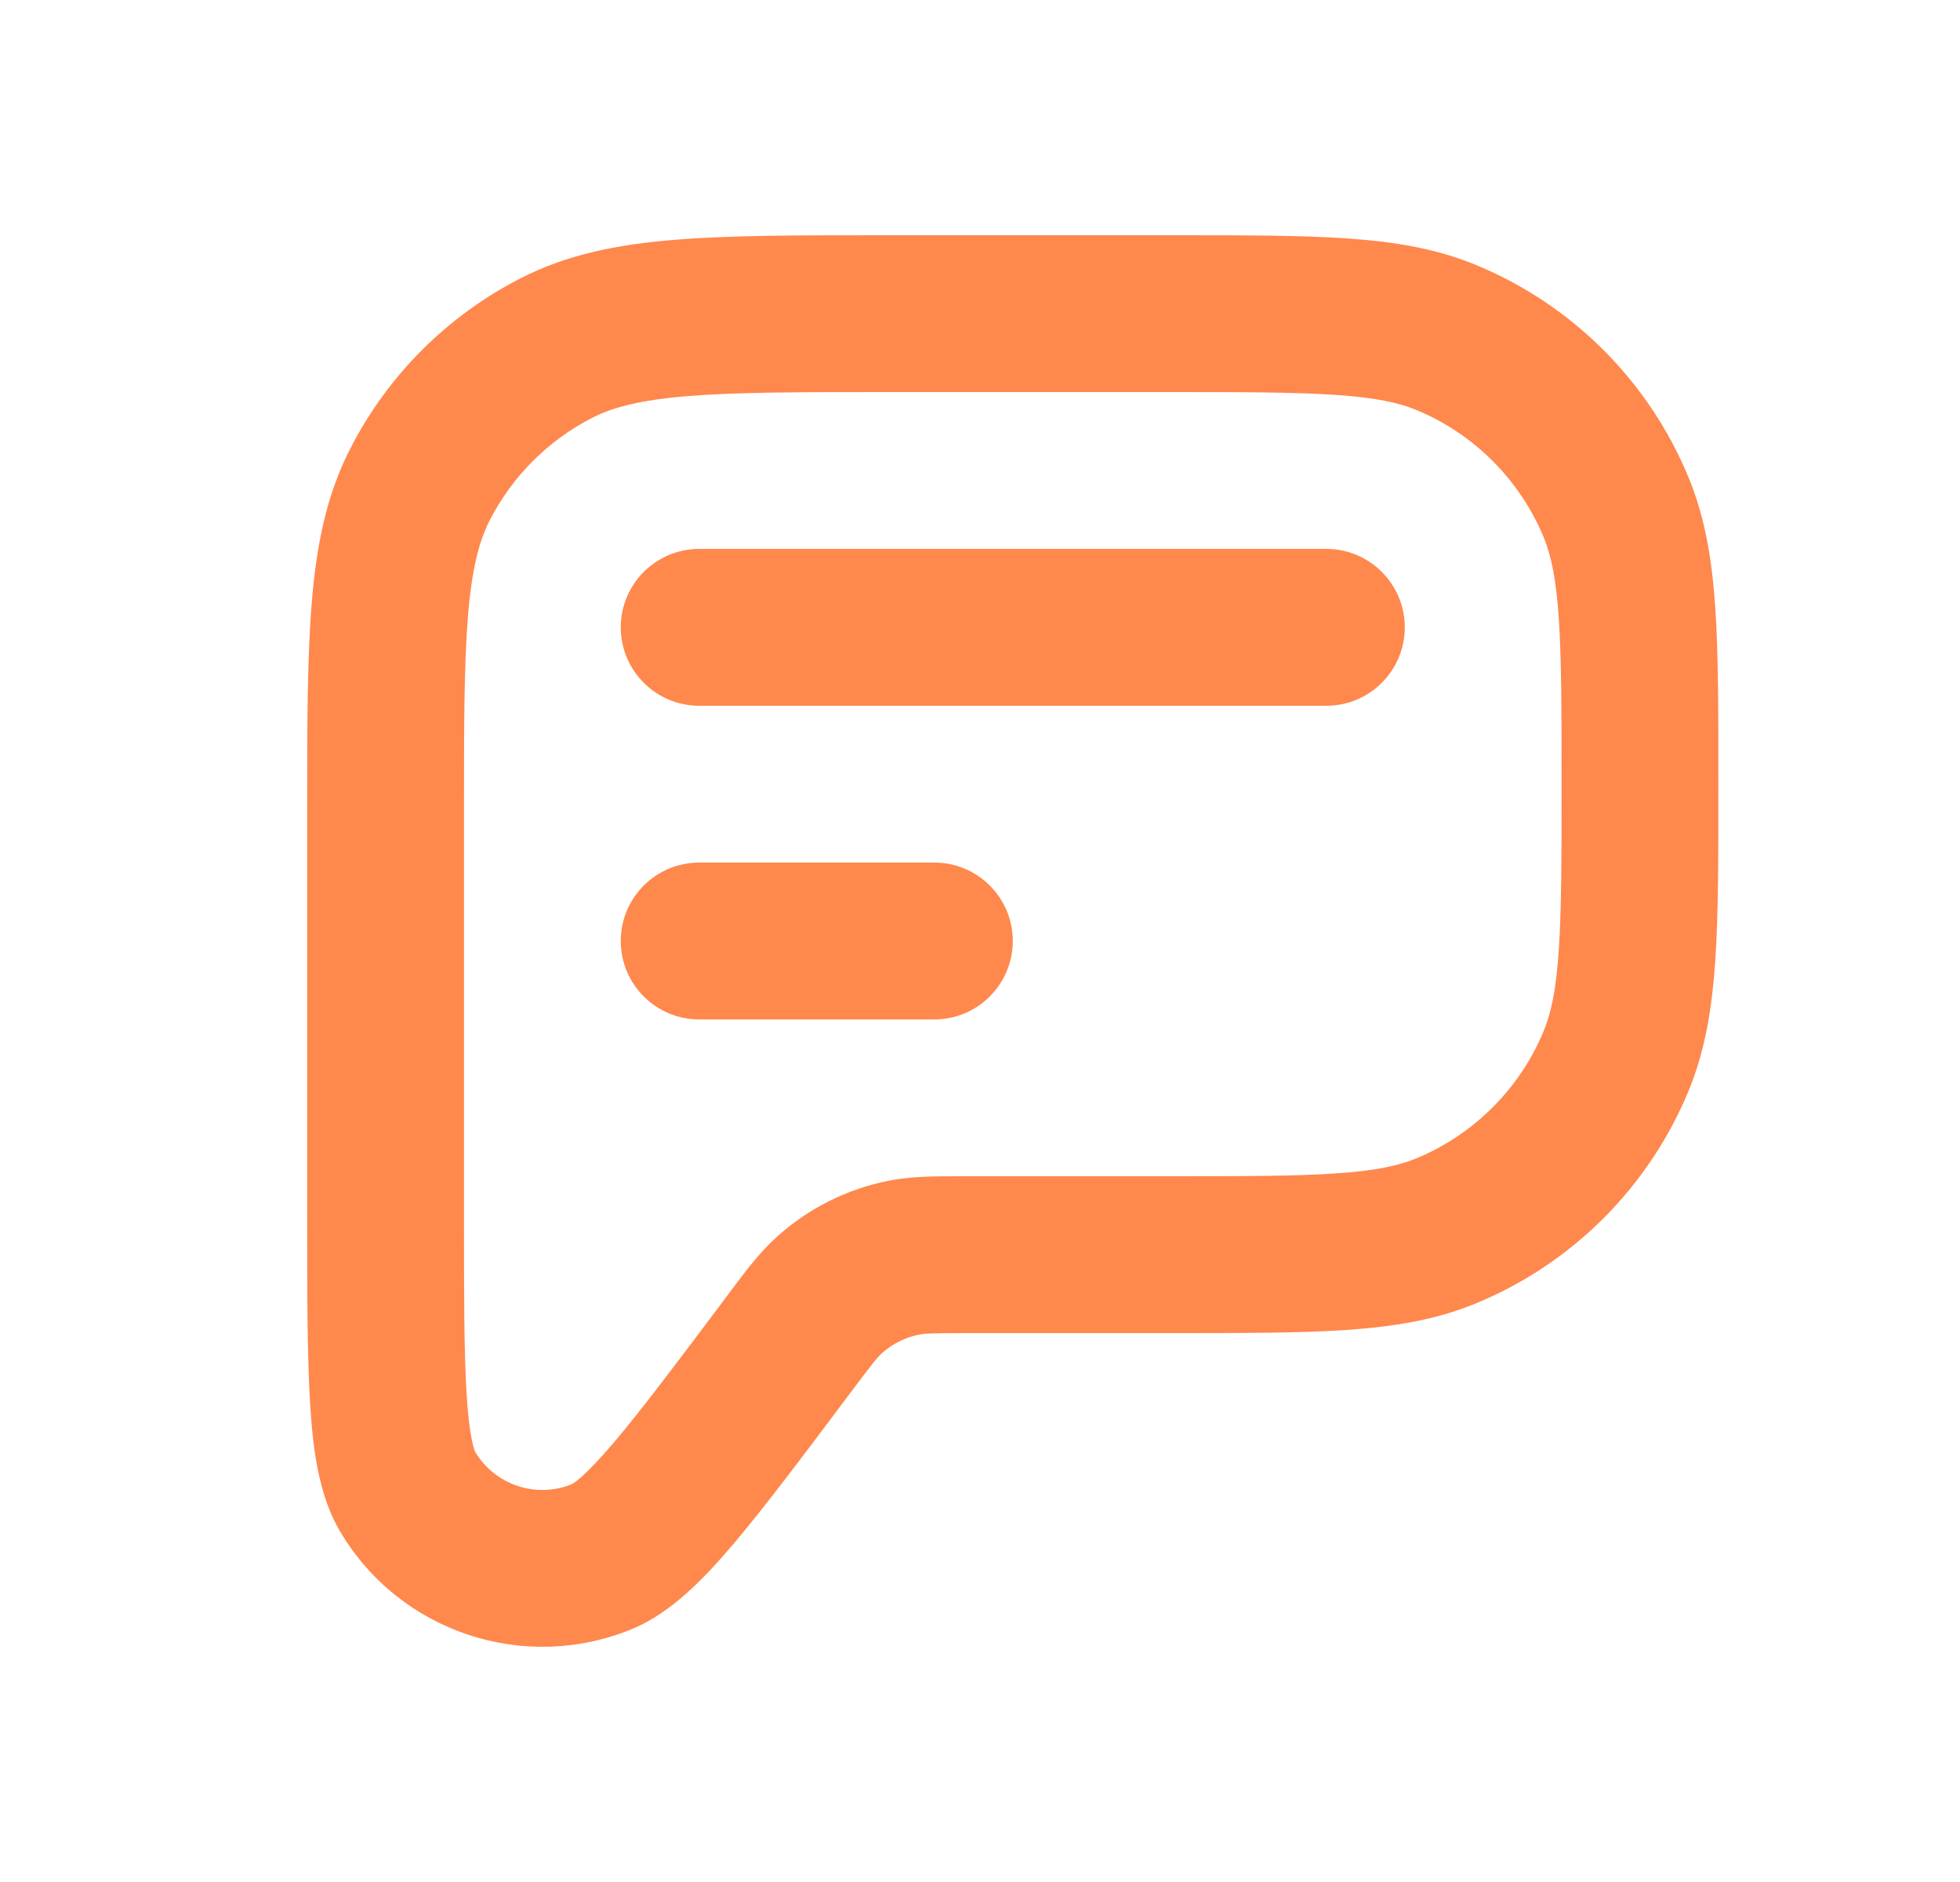 <svg width="25" height="24" viewBox="0 0 25 24" fill="none" xmlns="http://www.w3.org/2000/svg">
<path fill-rule="evenodd" clip-rule="evenodd" d="M11.275 3H14.954C15.855 3 16.583 3 17.175 3.04C17.783 3.082 18.322 3.169 18.831 3.381C20.056 3.888 21.03 4.861 21.537 6.087C21.748 6.596 21.836 7.135 21.878 7.743C21.918 8.335 21.918 9.063 21.918 9.964V10.036C21.918 10.937 21.918 11.665 21.878 12.257C21.836 12.865 21.748 13.404 21.537 13.913C21.03 15.139 20.056 16.112 18.831 16.619C18.322 16.831 17.783 16.918 17.175 16.96C16.583 17 15.855 17 14.954 17H12.347C11.887 17 11.795 17.005 11.721 17.02C11.546 17.055 11.385 17.136 11.252 17.254C11.195 17.305 11.137 17.375 10.861 17.743L10.839 17.772C10.234 18.579 9.751 19.223 9.356 19.688C8.985 20.125 8.565 20.565 8.064 20.773C6.686 21.342 5.098 20.813 4.338 19.53C4.061 19.064 3.989 18.46 3.955 17.888C3.918 17.279 3.918 16.474 3.918 15.464V10.357C3.918 9.273 3.918 8.399 3.976 7.691C4.035 6.963 4.161 6.322 4.463 5.73C4.942 4.789 5.707 4.024 6.648 3.545C7.24 3.243 7.88 3.117 8.609 3.058C9.317 3 10.191 3 11.275 3ZM8.772 5.051C8.167 5.101 7.819 5.193 7.556 5.327C6.992 5.615 6.533 6.074 6.245 6.638C6.111 6.901 6.019 7.249 5.969 7.854C5.919 8.471 5.918 9.263 5.918 10.4V15.429C5.918 16.482 5.918 17.226 5.951 17.767C5.967 18.035 5.99 18.223 6.017 18.356C6.039 18.468 6.059 18.511 6.06 18.513C6.313 18.938 6.839 19.113 7.297 18.926C7.299 18.924 7.34 18.902 7.426 18.826C7.526 18.735 7.657 18.598 7.831 18.394C8.182 17.98 8.629 17.386 9.261 16.543C9.275 16.523 9.29 16.504 9.304 16.485C9.512 16.207 9.695 15.963 9.921 15.762C10.318 15.407 10.803 15.164 11.326 15.059C11.622 14.999 11.927 15 12.275 15C12.298 15 12.322 15 12.347 15H14.918C15.864 15 16.523 14.999 17.038 14.964C17.545 14.93 17.841 14.865 18.066 14.772C18.801 14.467 19.385 13.883 19.69 13.148C19.783 12.923 19.848 12.627 19.882 12.121C19.917 11.605 19.918 10.946 19.918 10C19.918 9.054 19.917 8.395 19.882 7.879C19.848 7.373 19.783 7.077 19.69 6.852C19.385 6.117 18.801 5.533 18.066 5.228C17.841 5.135 17.545 5.07 17.038 5.036C16.523 5.001 15.864 5 14.918 5H11.318C10.181 5 9.389 5.001 8.772 5.051Z" fill="#FF884D"/>
<path d="M8.918 7C8.366 7 7.918 7.448 7.918 8C7.918 8.552 8.366 9 8.918 9H16.918C17.47 9 17.918 8.552 17.918 8C17.918 7.448 17.47 7 16.918 7H8.918Z" fill="#FF884D"/>
<path d="M8.918 11C8.366 11 7.918 11.448 7.918 12C7.918 12.552 8.366 13 8.918 13H11.918C12.47 13 12.918 12.552 12.918 12C12.918 11.448 12.47 11 11.918 11H8.918Z" fill="#FF884D"/>
</svg>

